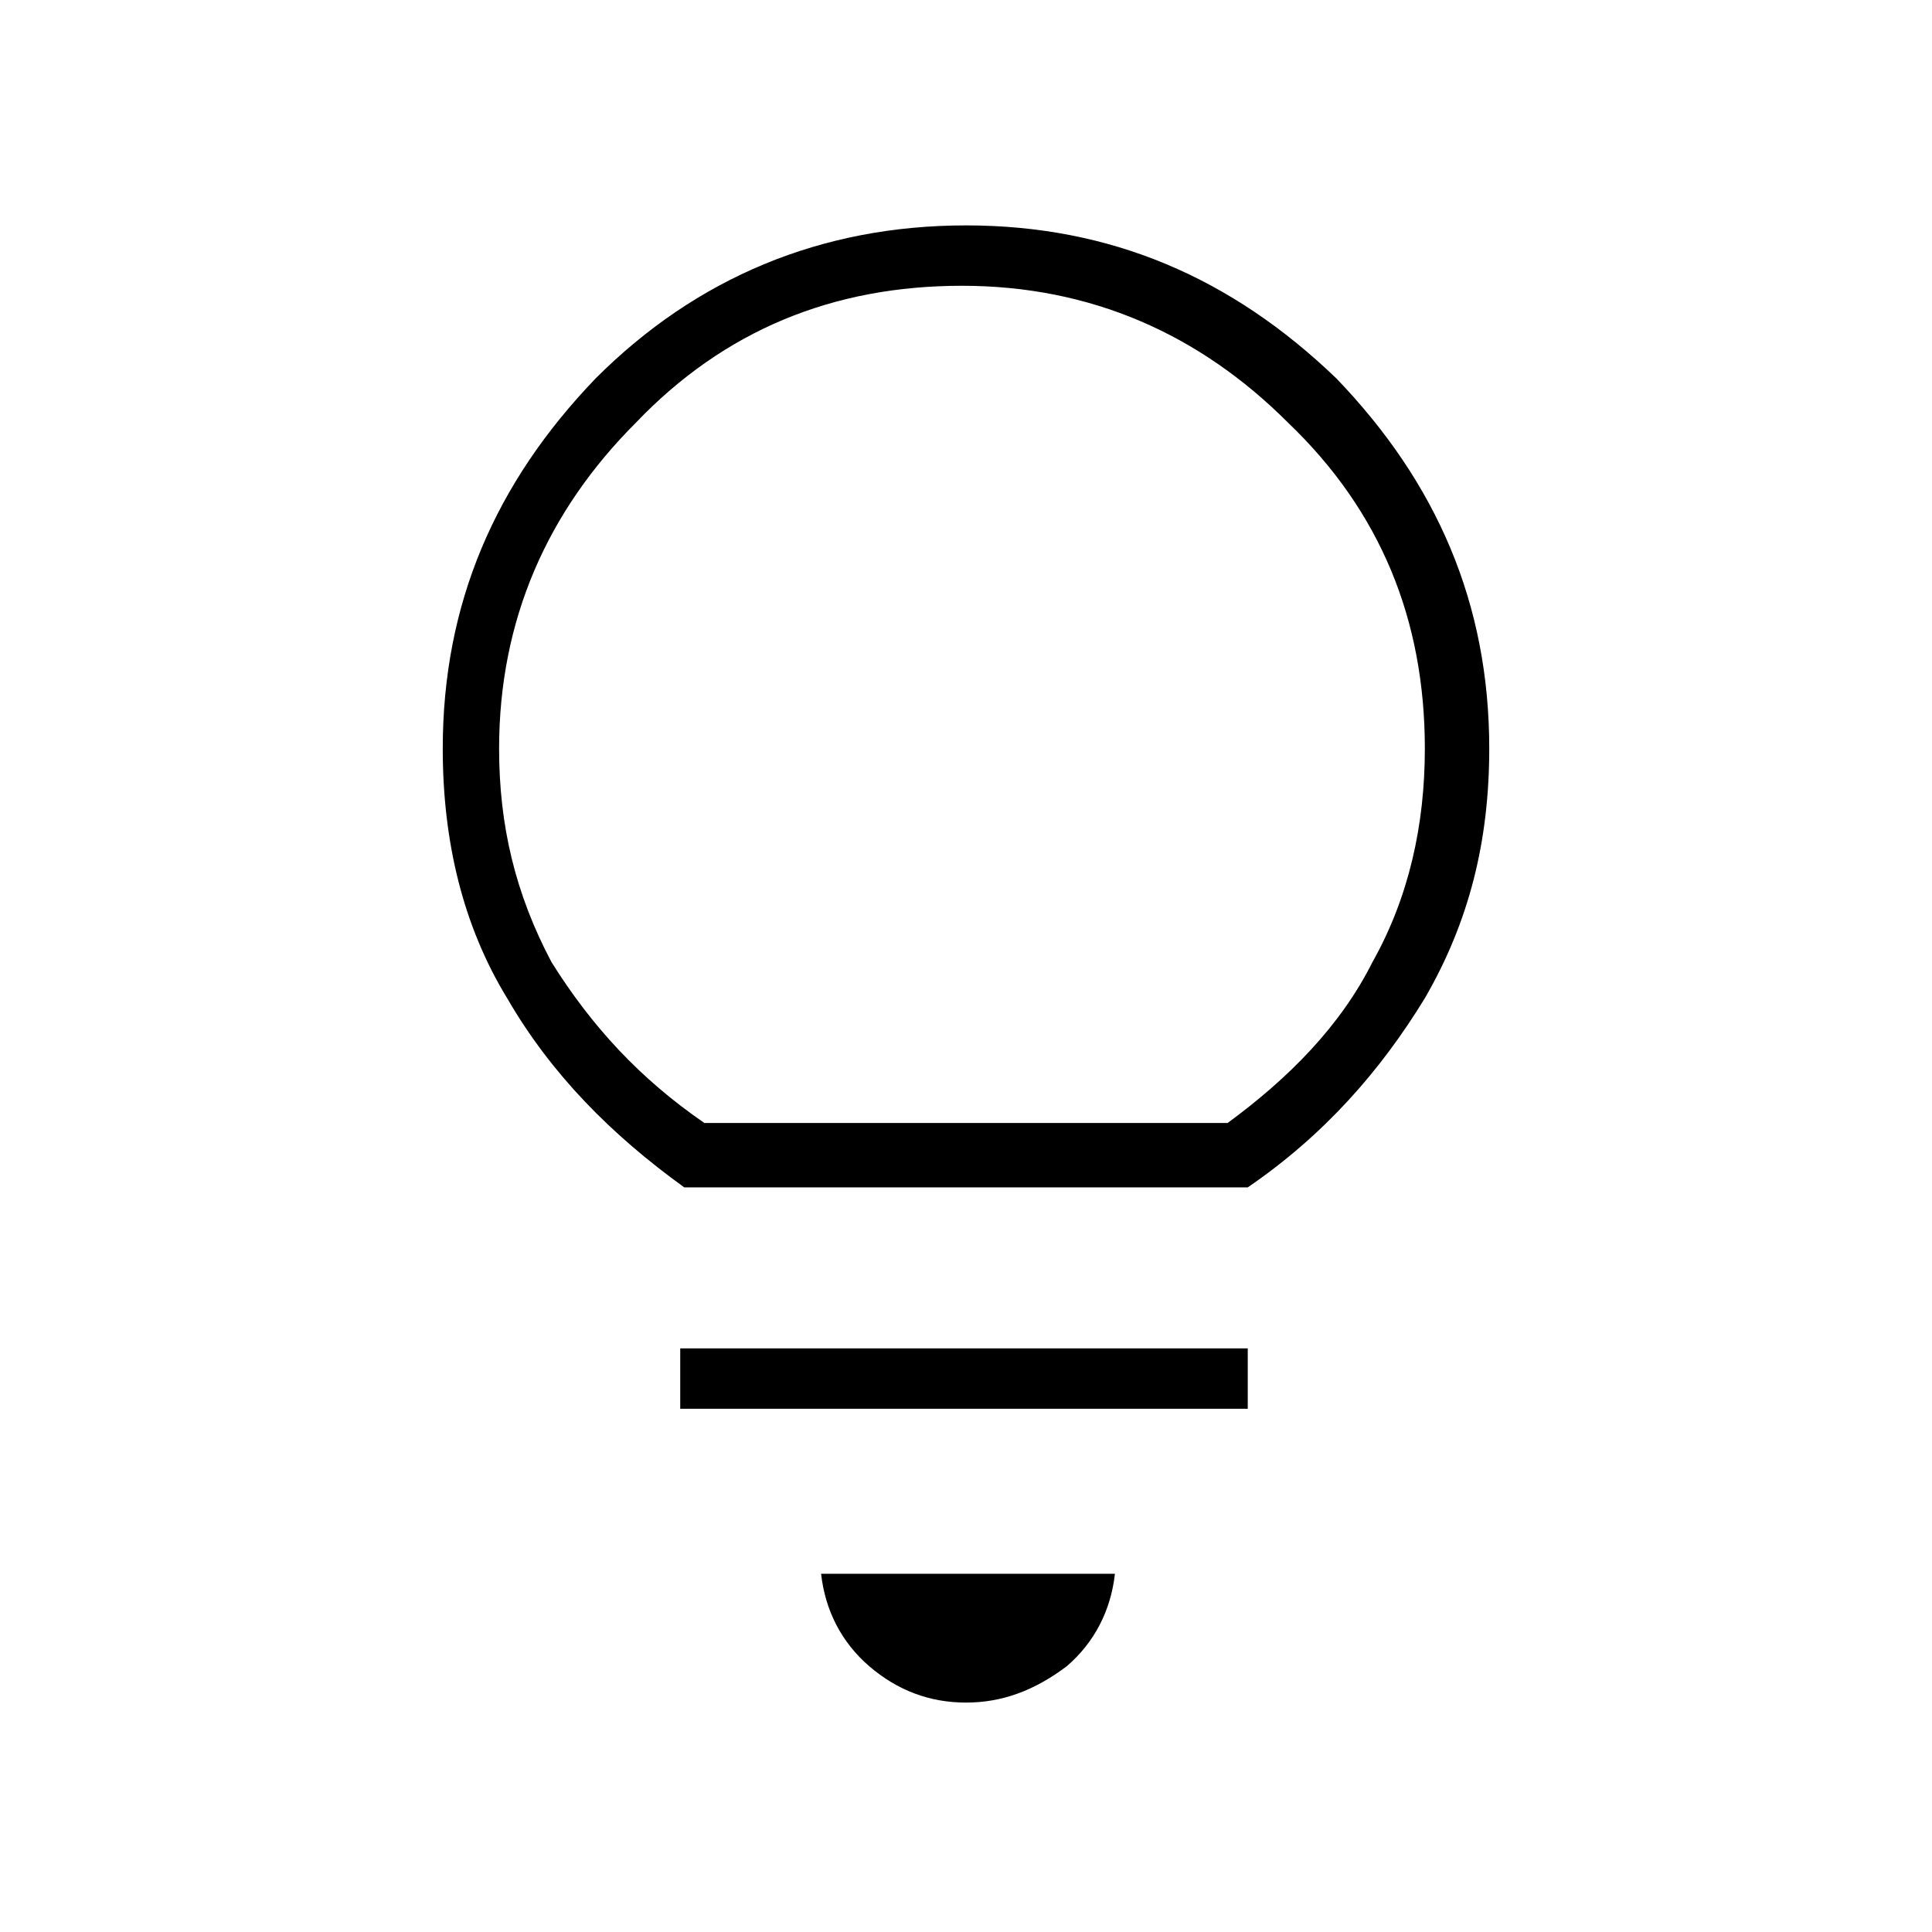 <?xml version="1.0" encoding="utf-8"?>
<!-- Generator: Adobe Illustrator 26.3.1, SVG Export Plug-In . SVG Version: 6.00 Build 0)  -->
<svg version="1.1" id="Слой_1" xmlns="http://www.w3.org/2000/svg" xmlns:xlink="http://www.w3.org/1999/xlink" x="0px" y="0px"
	 viewBox="0 0 48 48" style="enable-background:new 0 0 48 48;" xml:space="preserve">
<path d="M24,42.3c-0.9,0-1.7-0.3-2.4-0.9c-0.7-0.6-1.1-1.4-1.2-2.3h7.3c-0.1,0.9-0.5,1.7-1.2,2.3C25.7,42,24.9,42.3,24,42.3z
	 M16.9,35v-1.5H31V35H16.9z M17,29.5c-1.8-1.3-3.3-2.8-4.4-4.7C11.5,23,11,20.9,11,18.6c0-3.6,1.3-6.6,3.8-9.2
	c2.5-2.5,5.6-3.8,9.2-3.8s6.6,1.3,9.2,3.8C35.7,12,37,15,37,18.6c0,2.3-0.5,4.3-1.6,6.2c-1.1,1.8-2.5,3.4-4.4,4.7
	C31,29.5,17,29.5,17,29.5z M17.5,27.9h13c1.5-1.1,2.8-2.4,3.6-4c0.9-1.6,1.3-3.4,1.3-5.3c0-3.2-1.1-5.9-3.4-8.1
	c-2.2-2.2-4.9-3.4-8.1-3.4s-5.9,1.1-8.1,3.4c-2.2,2.2-3.4,4.9-3.4,8.1c0,1.9,0.4,3.6,1.3,5.3C14.7,25.5,15.9,26.8,17.5,27.9z"/>
</svg>
